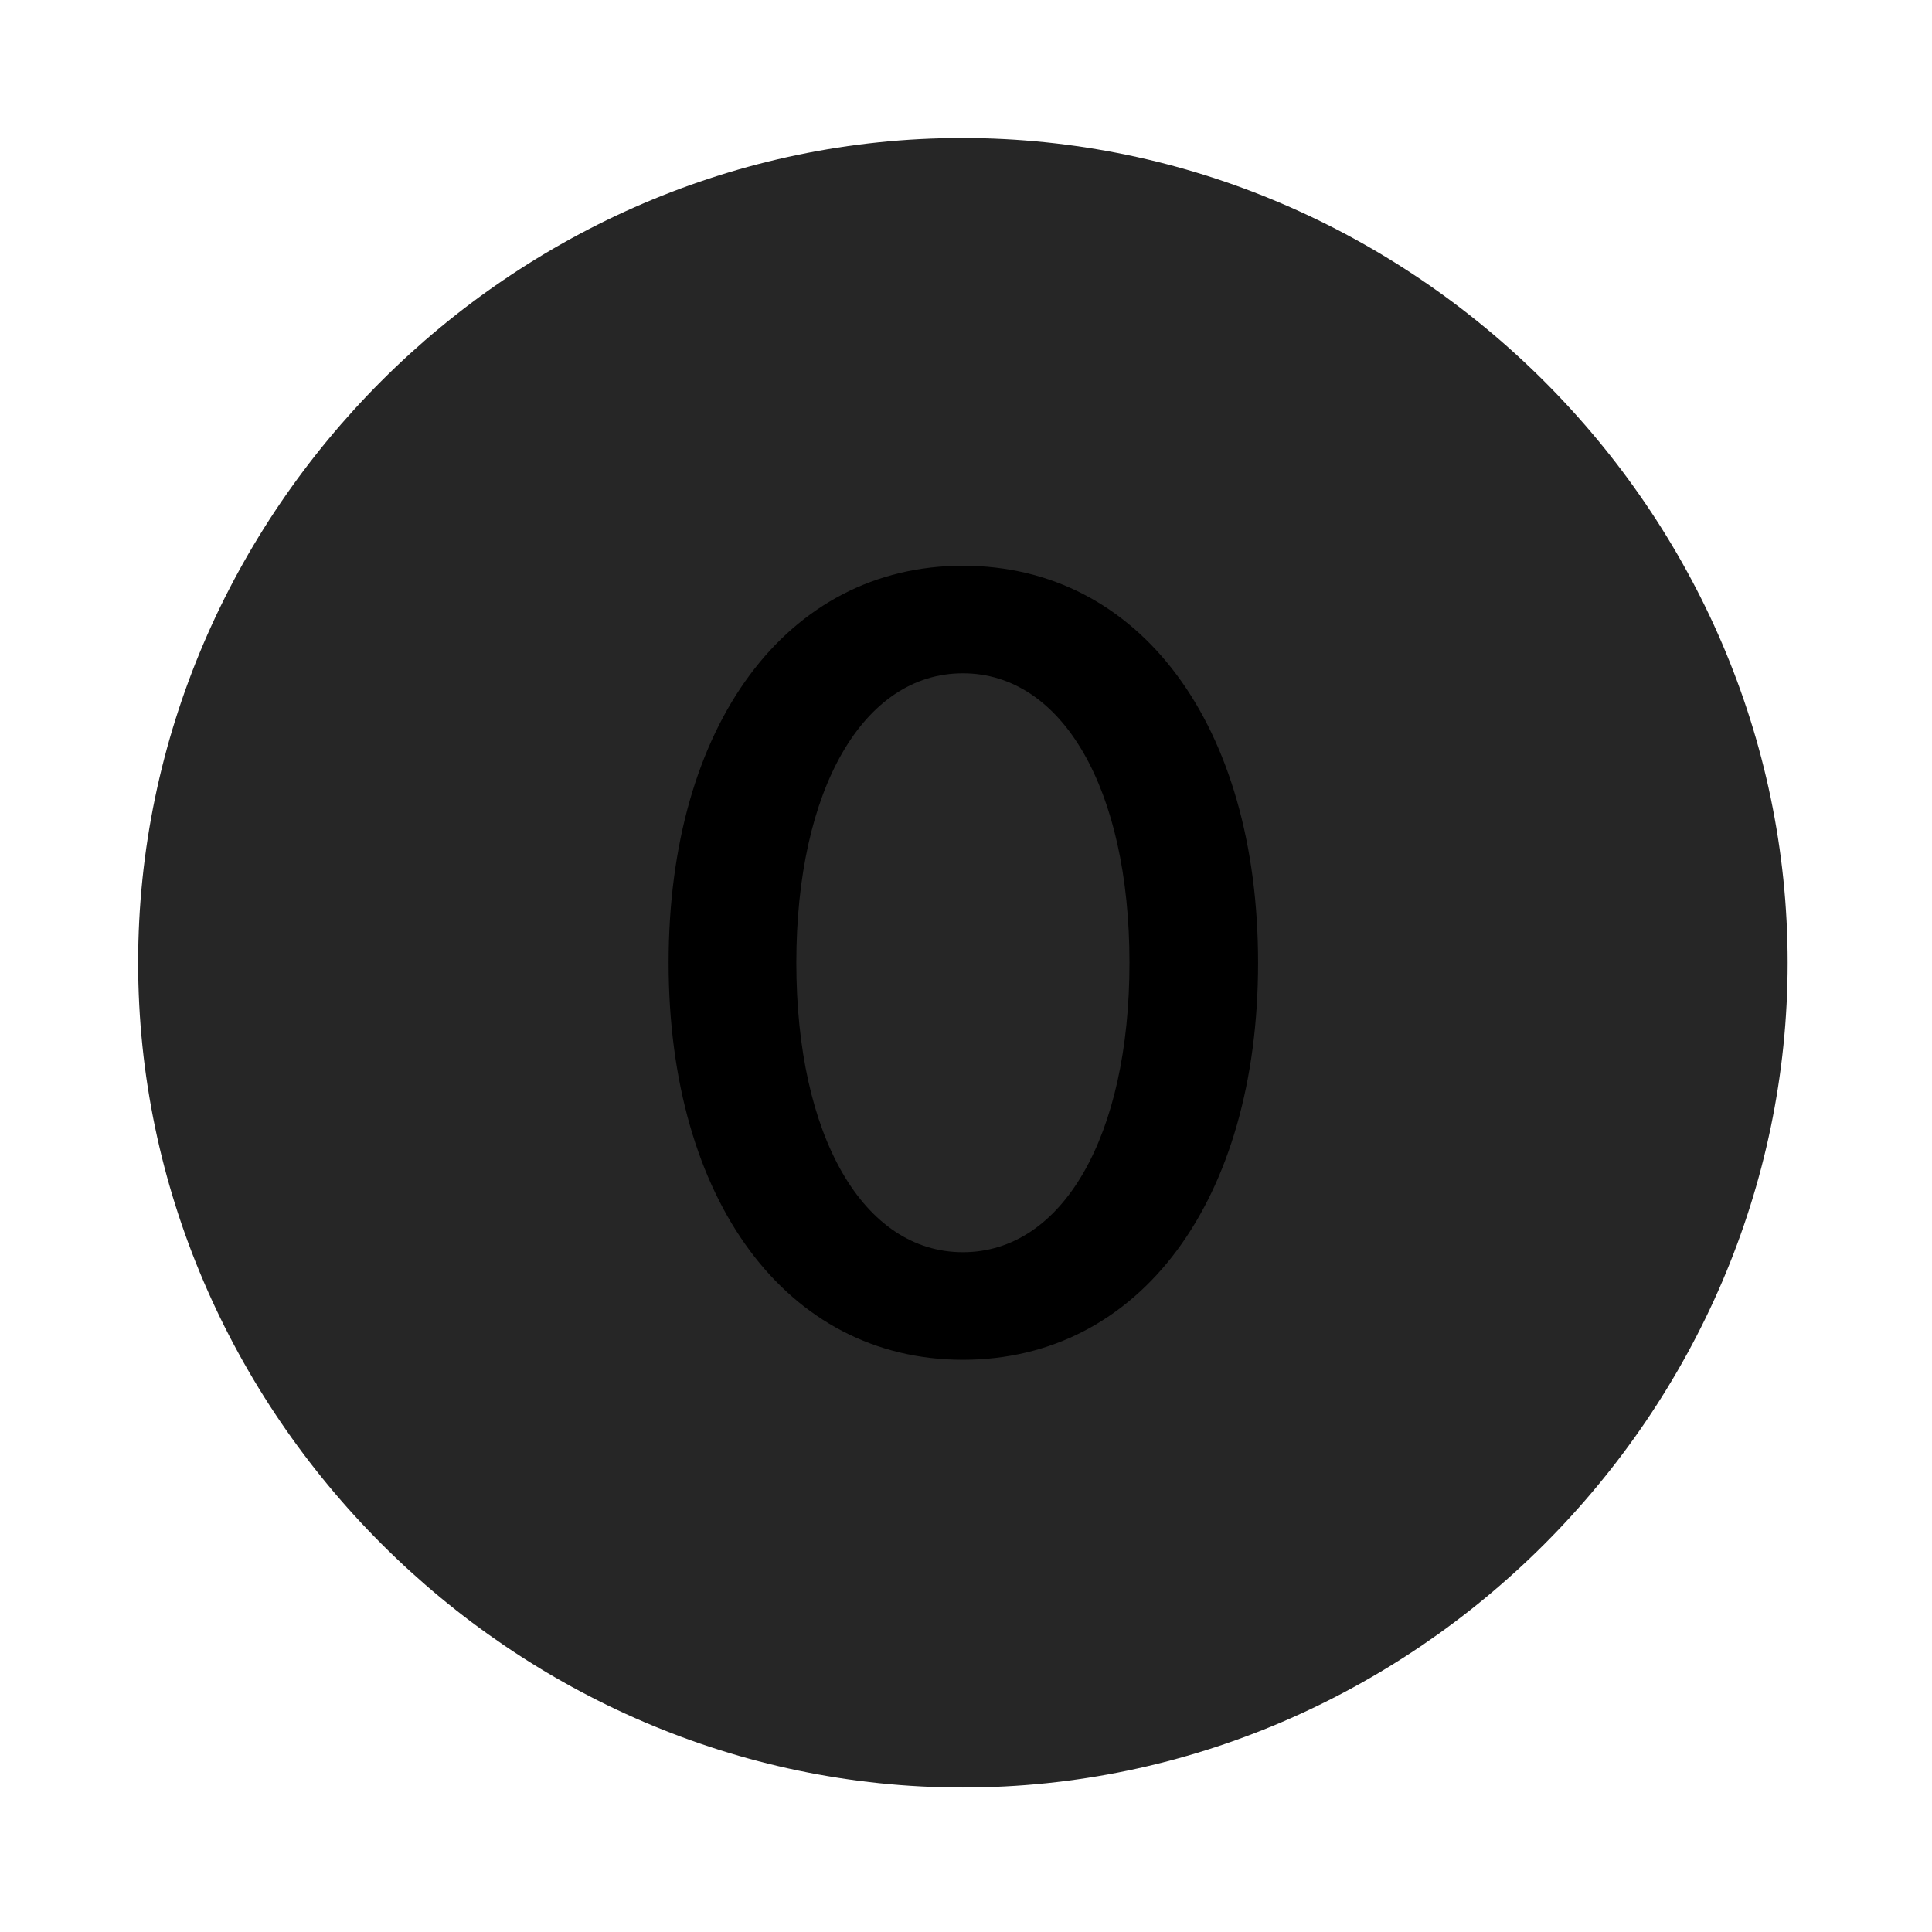 <svg width="28" height="28" viewBox="0 0 28 28" fill="currentColor" xmlns="http://www.w3.org/2000/svg">
<g clip-path="url(#clip0_2207_37928)">
<path d="M13.955 25.906C20.494 25.906 25.908 20.48 25.908 13.953C25.908 7.414 20.483 2 13.944 2C7.416 2 2.002 7.414 2.002 13.953C2.002 20.48 7.428 25.906 13.955 25.906Z" fill="currentColor" fill-opacity="0.85"/>
<path d="M13.955 19.707C11.401 19.707 9.69 17.398 9.69 13.953C9.69 10.508 11.401 8.199 13.955 8.199C16.522 8.199 18.233 10.508 18.233 13.953C18.233 17.398 16.522 19.707 13.955 19.707ZM13.955 18.148C15.397 18.148 16.369 16.473 16.369 13.953C16.369 11.434 15.397 9.758 13.955 9.758C12.514 9.758 11.541 11.434 11.541 13.953C11.541 16.473 12.514 18.148 13.955 18.148Z" fill="currentColor"/>
</g>
<defs>
<clipPath id="clip0_2207_37928">
<rect width="23.906" height="23.918" fill="currentColor" transform="translate(2.002 2)"/>
</clipPath>
</defs>
</svg>
